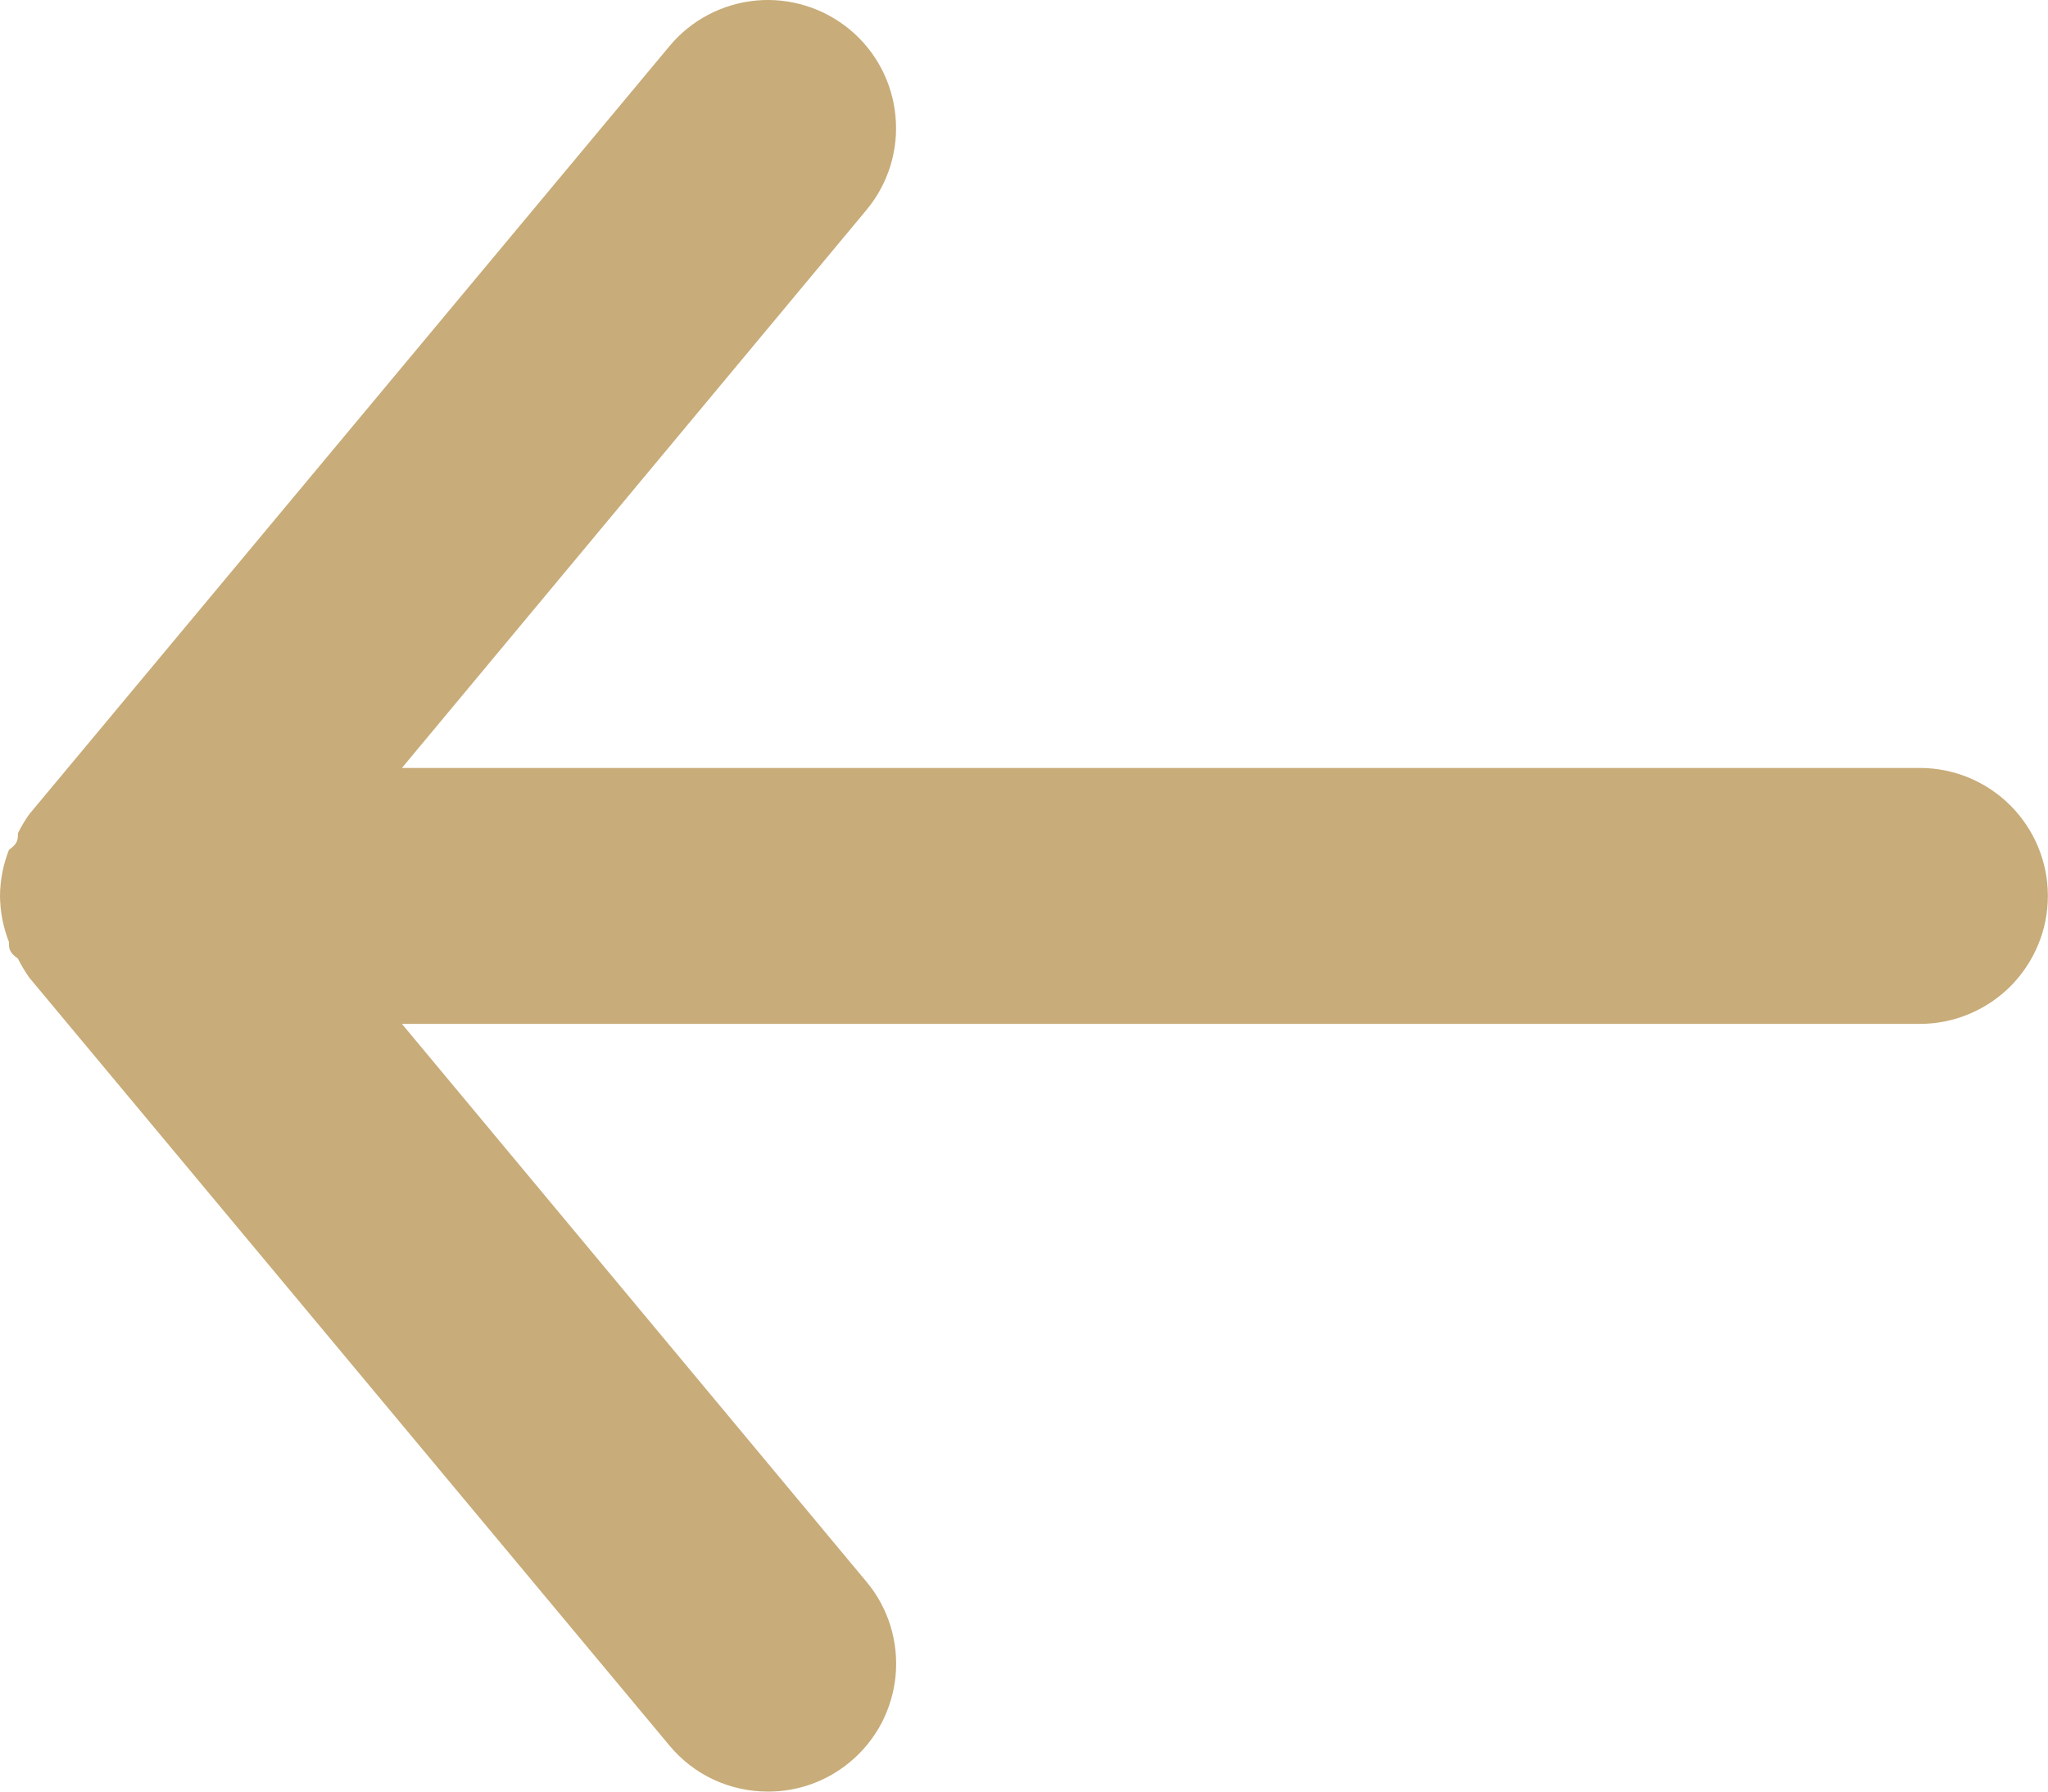 <svg width="16" height="14" viewBox="0 0 16 14" fill="none" xmlns="http://www.w3.org/2000/svg">
<path d="M14.999 6.001H3.14L6.769 1.641C6.939 1.437 7.021 1.174 6.996 0.909C6.972 0.645 6.844 0.401 6.639 0.231C6.435 0.062 6.172 -0.02 5.908 0.004C5.643 0.029 5.399 0.157 5.23 0.361L0.23 6.361C0.196 6.408 0.166 6.459 0.14 6.511C0.14 6.561 0.14 6.591 0.07 6.641C0.025 6.755 0.001 6.877 0 7.001C0.001 7.124 0.025 7.246 0.07 7.361C0.07 7.411 0.07 7.441 0.14 7.491C0.166 7.543 0.196 7.593 0.23 7.641L5.23 13.64C5.324 13.753 5.441 13.844 5.574 13.906C5.707 13.968 5.853 14 5.999 14C6.233 14.001 6.46 13.919 6.639 13.77C6.741 13.686 6.824 13.583 6.886 13.467C6.947 13.35 6.985 13.223 6.997 13.092C7.009 12.961 6.995 12.829 6.956 12.703C6.917 12.578 6.854 12.461 6.769 12.36L3.14 8.001H14.999C15.264 8.001 15.518 7.895 15.706 7.708C15.893 7.52 15.999 7.266 15.999 7.001C15.999 6.735 15.893 6.481 15.706 6.294C15.518 6.106 15.264 6.001 14.999 6.001Z" fill="#C8AC79"/>
</svg>
